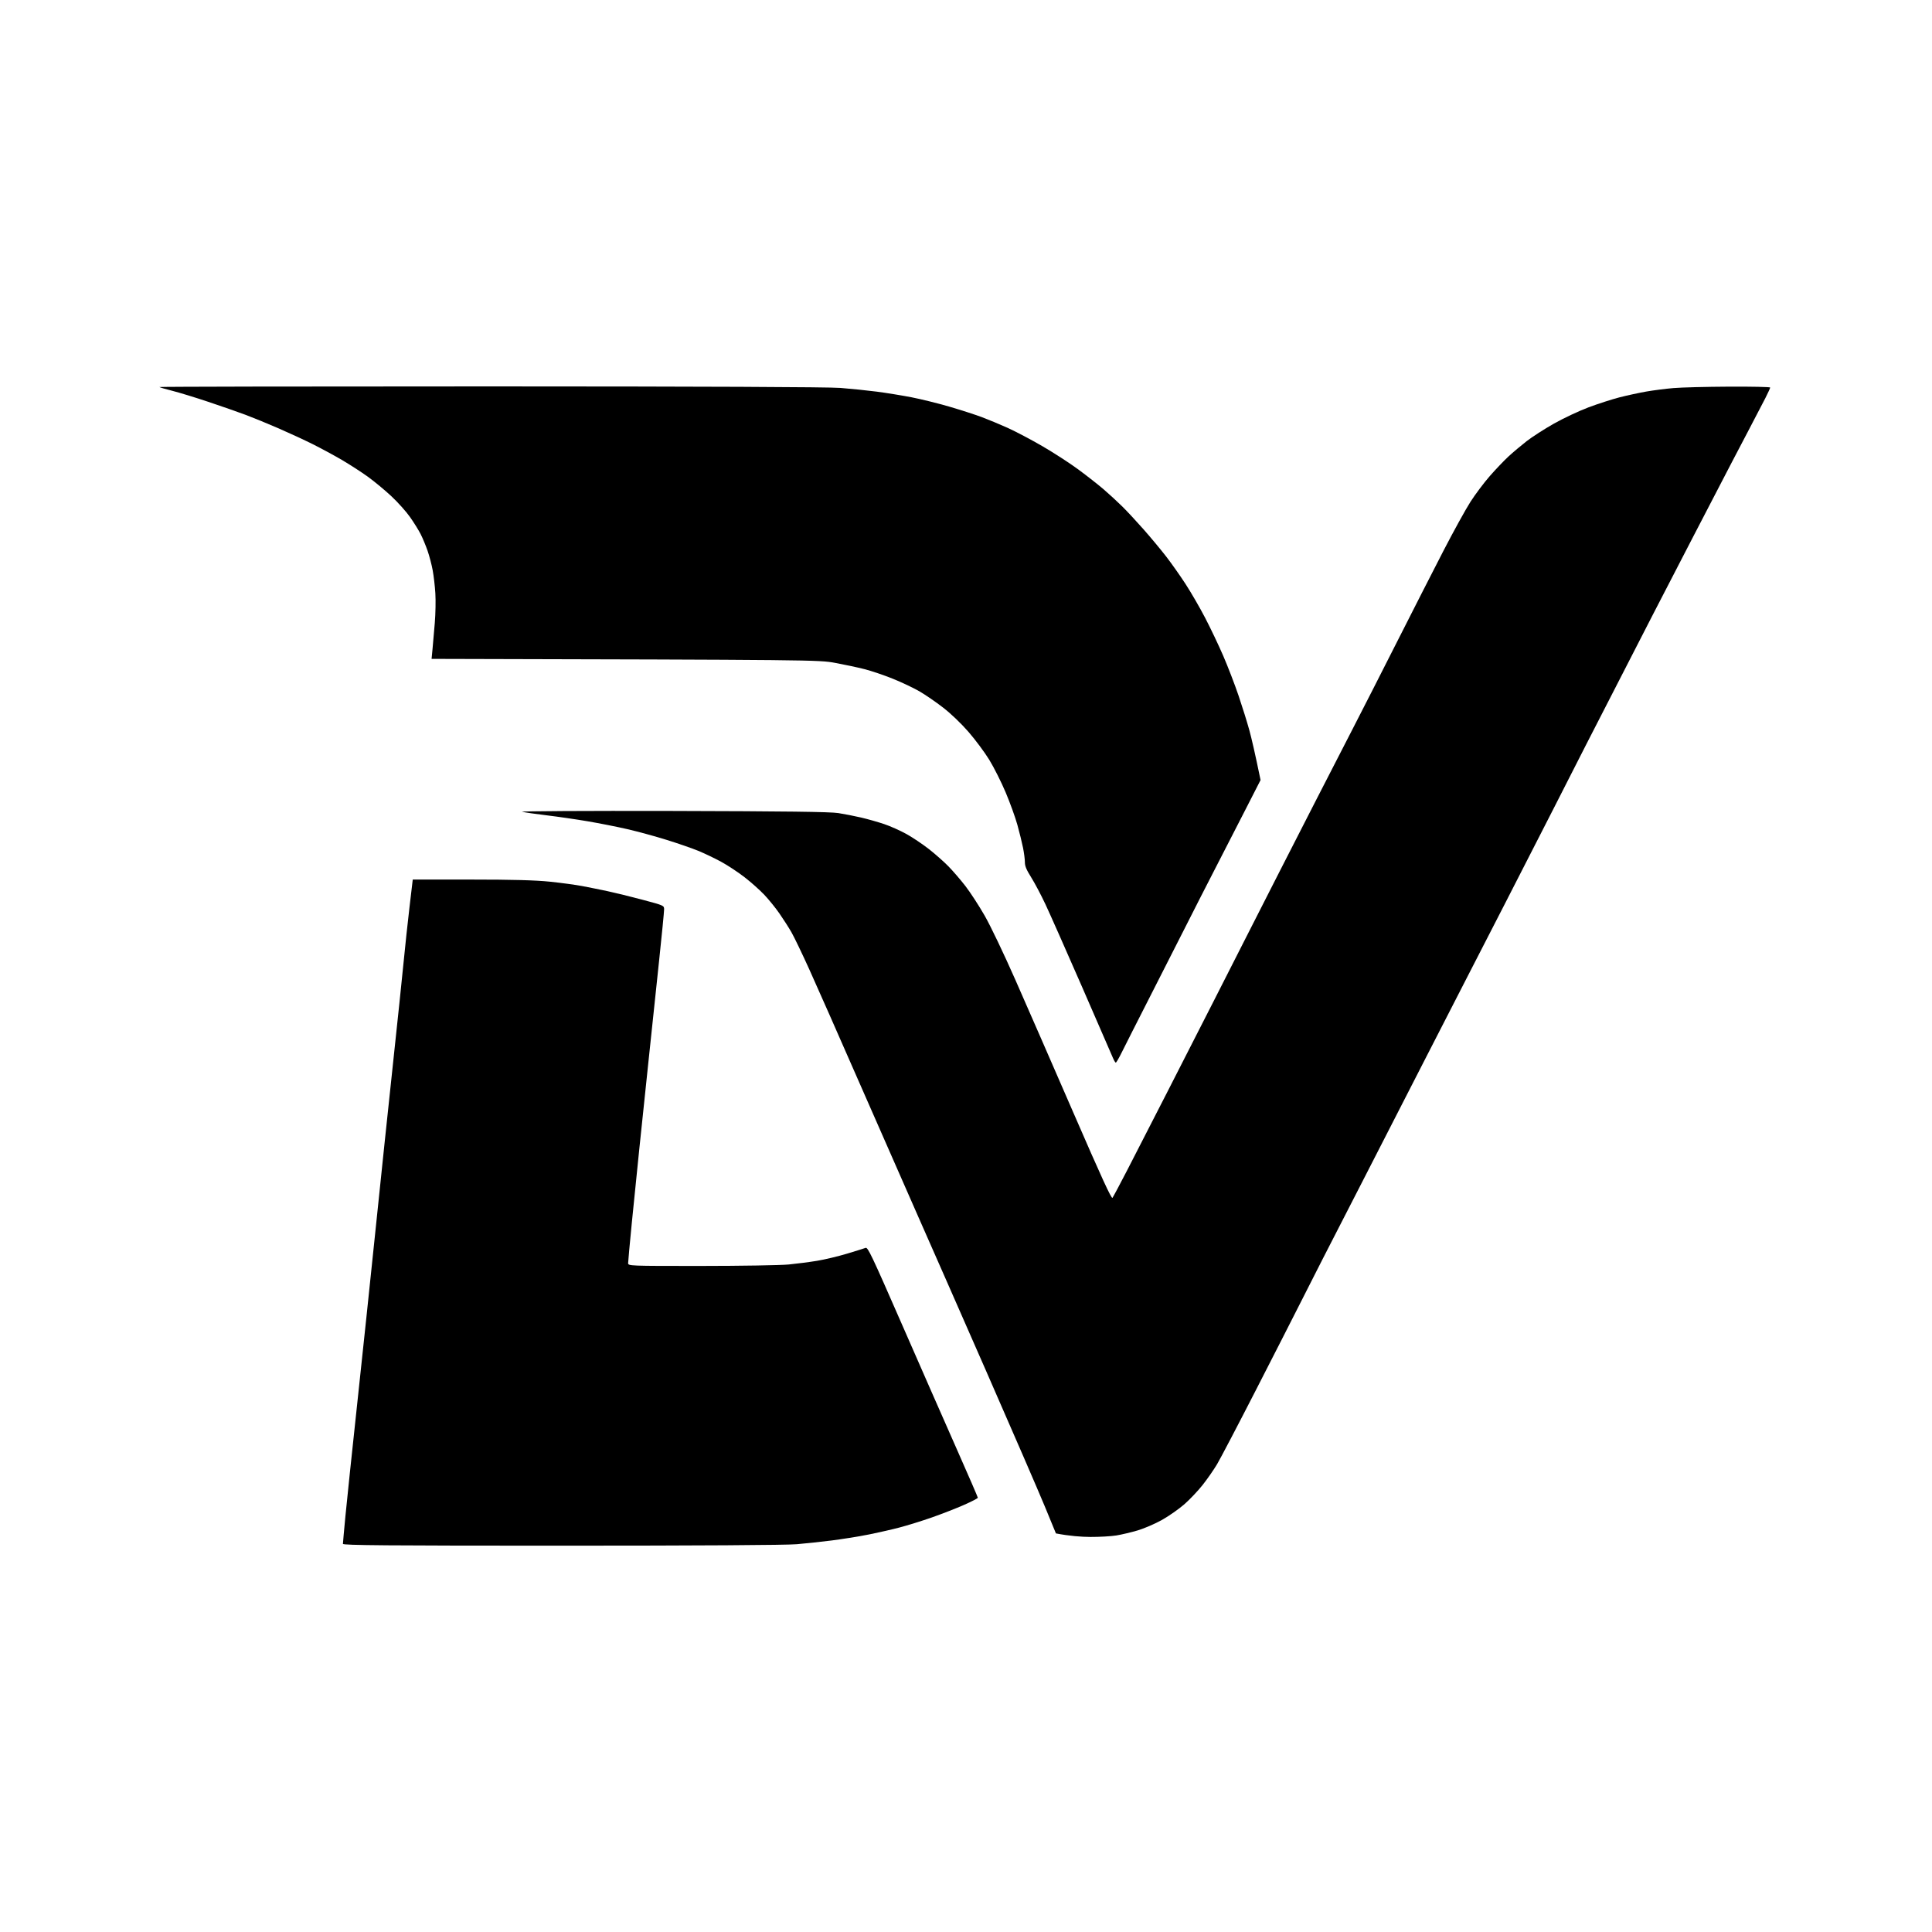 <svg width="800" height="800" viewBox="0 0 800 800" fill="none" xmlns="http://www.w3.org/2000/svg">
<path d="M71.392 161.839C68.568 161.123 66.139 160.412 66 160.263C65.862 160.108 127.495 159.994 202.971 160C291.105 160.012 343.002 160.239 348.029 160.633C352.337 160.967 359.095 161.66 363.048 162.173C367.002 162.687 373.472 163.738 377.426 164.502C381.38 165.272 388.425 167.015 393.087 168.377C397.749 169.744 403.752 171.678 406.437 172.681C409.118 173.684 413.97 175.696 417.221 177.159C420.471 178.622 426.936 182.031 431.598 184.735C436.26 187.44 442.961 191.78 446.489 194.383C450.022 196.986 454.756 200.7 457.015 202.64C459.275 204.586 462.741 207.775 464.717 209.727C466.694 211.673 470.715 216.002 473.647 219.333C476.584 222.665 480.748 227.68 482.905 230.468C485.062 233.256 488.661 238.366 490.905 241.811C493.149 245.262 496.805 251.573 499.028 255.841C501.257 260.11 504.641 267.233 506.556 271.663C508.471 276.093 511.311 283.484 512.872 288.081C514.427 292.678 516.44 299.126 517.339 302.41C518.232 305.693 519.644 311.67 521.97 323.007L515.485 335.694C511.922 342.674 506.299 353.623 502.997 360.023C499.696 366.429 494.484 376.639 491.424 382.71C488.358 388.782 481.534 402.215 476.255 412.562C470.982 422.908 465.703 433.315 464.533 435.697C463.362 438.079 462.232 440.019 462.022 440.007C461.811 439.995 461.282 439.124 460.846 438.067C460.414 437.01 454.664 423.786 448.07 408.681C441.477 393.576 434.628 378.131 432.851 374.352C431.074 370.573 428.44 365.605 426.997 363.307C425.015 360.149 424.378 358.62 424.384 357.038C424.389 355.892 424.045 353.205 423.619 351.068C423.192 348.93 422.135 344.638 421.267 341.515C420.399 338.399 418.212 332.351 416.409 328.082C414.602 323.813 411.562 317.771 409.652 314.649C407.742 311.532 403.87 306.32 401.046 303.073C397.965 299.532 393.755 295.502 390.52 293.001C387.557 290.708 383.161 287.687 380.763 286.29C378.366 284.899 373.395 282.541 369.724 281.06C366.052 279.573 360.738 277.776 357.914 277.066C355.089 276.349 349.657 275.191 345.847 274.493C339.018 273.233 337.708 273.215 178.709 272.827L179.094 268.809C179.305 266.606 179.731 261.71 180.039 257.931C180.352 254.152 180.455 248.647 180.27 245.692C180.09 242.737 179.592 238.438 179.166 236.139C178.745 233.841 177.795 230.217 177.056 228.08C176.316 225.942 175.033 222.856 174.201 221.214C173.374 219.572 171.392 216.378 169.795 214.115C168.203 211.846 164.706 207.942 162.021 205.44C159.335 202.933 154.95 199.297 152.265 197.362C149.579 195.434 144.727 192.3 141.482 190.401C138.237 188.508 132.804 185.571 129.415 183.881C126.026 182.192 119.669 179.254 115.294 177.35C110.919 175.445 104.794 172.938 101.687 171.774C98.581 170.615 91.649 168.191 86.283 166.4C80.917 164.603 74.216 162.556 71.392 161.839Z" fill="black"/>
<path d="M681.663 162.138C684.631 161.618 689.709 160.967 692.959 160.693C696.21 160.412 706.546 160.149 715.938 160.102C725.329 160.054 733.006 160.221 733 160.466C732.99 160.711 732.102 162.657 731.024 164.794C729.94 166.932 726.793 172.974 724.02 178.228C721.252 183.481 718.012 189.661 716.826 191.959C715.64 194.258 708.595 207.828 701.17 222.109C693.75 236.39 686.248 250.904 684.497 254.349C682.751 257.8 676.821 269.352 671.321 280.021C665.817 290.696 659.27 303.455 656.764 308.38C654.263 313.306 648.174 325.264 643.239 334.948C638.299 344.638 629.298 362.232 623.234 374.053C617.17 385.875 610.197 399.445 607.742 404.203C605.283 408.968 597.426 424.282 590.279 438.234C583.131 452.193 571.157 475.566 563.67 490.176C556.184 504.785 549.082 518.624 547.891 520.923C546.7 523.221 542.879 530.744 539.403 537.64C535.927 544.535 527.085 561.867 519.763 576.148C512.44 590.429 505.329 604 503.963 606.298C502.592 608.597 499.906 612.465 497.986 614.889C496.071 617.319 492.651 620.925 490.391 622.902C488.132 624.878 483.973 627.785 481.149 629.367C478.325 630.95 473.816 632.896 471.136 633.696C468.456 634.49 464.466 635.439 462.278 635.797C460.091 636.156 455.239 636.43 451.495 636.412C447.752 636.389 443.013 636.054 437.236 634.956L432.687 623.911C430.186 617.839 419.3 592.716 408.502 568.088C397.703 543.461 384.882 514.308 380.009 503.31C375.141 492.313 364.276 467.59 355.865 448.384C347.459 429.177 338.145 408.084 335.166 401.517C332.193 394.949 328.83 387.964 327.7 385.994C326.566 384.024 324.332 380.531 322.73 378.233C321.133 375.934 318.34 372.483 316.532 370.567C314.72 368.644 311.048 365.367 308.363 363.283C305.677 361.199 301.292 358.298 298.607 356.841C295.921 355.384 291.649 353.336 289.107 352.298C286.566 351.253 280.676 349.217 276.014 347.766C271.351 346.309 264.075 344.327 259.839 343.348C255.603 342.369 248.209 340.906 243.408 340.088C238.607 339.27 230.981 338.166 226.463 337.623C221.944 337.079 217.323 336.417 216.193 336.142C215.063 335.867 243.022 335.712 278.324 335.796C325.092 335.909 343.762 336.148 347.131 336.679C349.672 337.073 353.944 337.915 356.63 338.542C359.315 339.169 363.588 340.381 366.129 341.241C368.671 342.094 372.83 343.957 375.372 345.372C377.914 346.787 382.073 349.575 384.615 351.569C387.156 353.557 390.771 356.746 392.645 358.65C394.525 360.555 397.719 364.262 399.752 366.889C401.785 369.516 405.369 375.027 407.716 379.128C410.176 383.421 415.572 394.705 420.425 405.696C425.061 416.204 435.886 440.987 444.476 460.766C456.183 487.722 460.235 496.54 460.656 495.991C460.964 495.585 463.649 490.552 466.622 484.803C469.596 479.059 477.103 464.414 483.311 452.264C489.519 440.115 498.289 422.92 502.802 414.054C507.316 405.189 513.39 393.236 516.302 387.487C519.218 381.743 525.303 369.785 529.822 360.919C534.345 352.053 541.282 338.482 545.236 330.769C549.195 323.055 555.819 310.159 559.963 302.111C564.112 294.069 572.594 277.412 578.823 265.095C585.046 252.785 593.544 236.128 597.699 228.08C601.858 220.038 606.895 210.903 608.892 207.781C610.895 204.664 614.51 199.846 616.928 197.088C619.352 194.323 622.828 190.676 624.667 188.98C626.505 187.29 629.853 184.467 632.112 182.705C634.371 180.944 639.455 177.672 643.409 175.433C647.362 173.195 653.832 170.15 657.786 168.669C661.74 167.188 667.516 165.326 670.623 164.526C673.729 163.732 678.695 162.657 681.663 162.138Z" fill="black"/>
<path d="M167.14 398.233C167.726 392.161 168.814 382.018 169.559 375.695L170.914 364.202L195.094 364.208C212.255 364.208 221.734 364.465 227.746 365.092C232.409 365.576 238.417 366.388 241.097 366.901C243.782 367.409 248.517 368.364 251.623 369.026C254.73 369.689 261.256 371.289 266.129 372.591C274.956 374.943 274.987 374.955 274.992 376.591C274.992 377.492 274.067 386.967 272.938 397.636C271.808 408.311 269.852 426.843 268.589 438.831C267.325 450.82 265.595 467.339 264.743 475.549C263.89 483.758 262.494 497.525 261.641 506.146C260.794 514.767 260.096 522.356 260.096 523.012C260.096 524.195 260.435 524.207 290.263 524.201C306.853 524.195 323.202 523.926 326.591 523.598C329.98 523.269 335.295 522.577 338.401 522.063C341.508 521.55 347.053 520.224 350.725 519.12C354.396 518.015 357.862 516.935 358.427 516.714C359.346 516.362 360.923 519.687 373.513 548.476C381.246 566.16 391.47 589.426 396.235 600.179C401 610.931 404.897 619.934 404.902 620.179C404.902 620.424 402.304 621.773 399.126 623.17C395.947 624.567 389.996 626.89 385.898 628.329C381.806 629.767 375.68 631.666 372.291 632.55C368.902 633.433 362.894 634.783 358.941 635.553C354.987 636.323 348.404 637.374 344.306 637.887C340.214 638.4 333.739 639.093 329.929 639.427C325.616 639.804 288.789 640.03 232.496 640.03C160.434 640.03 141.995 639.881 142 639.284C142 638.872 142.468 633.702 143.033 627.791C143.597 621.881 145.78 601.056 147.885 581.521C149.99 561.987 153.456 529.072 155.592 508.385C157.723 487.698 160.953 456.939 162.771 440.025C164.588 423.111 166.555 404.305 167.14 398.233Z" fill="black"/>
</svg>
